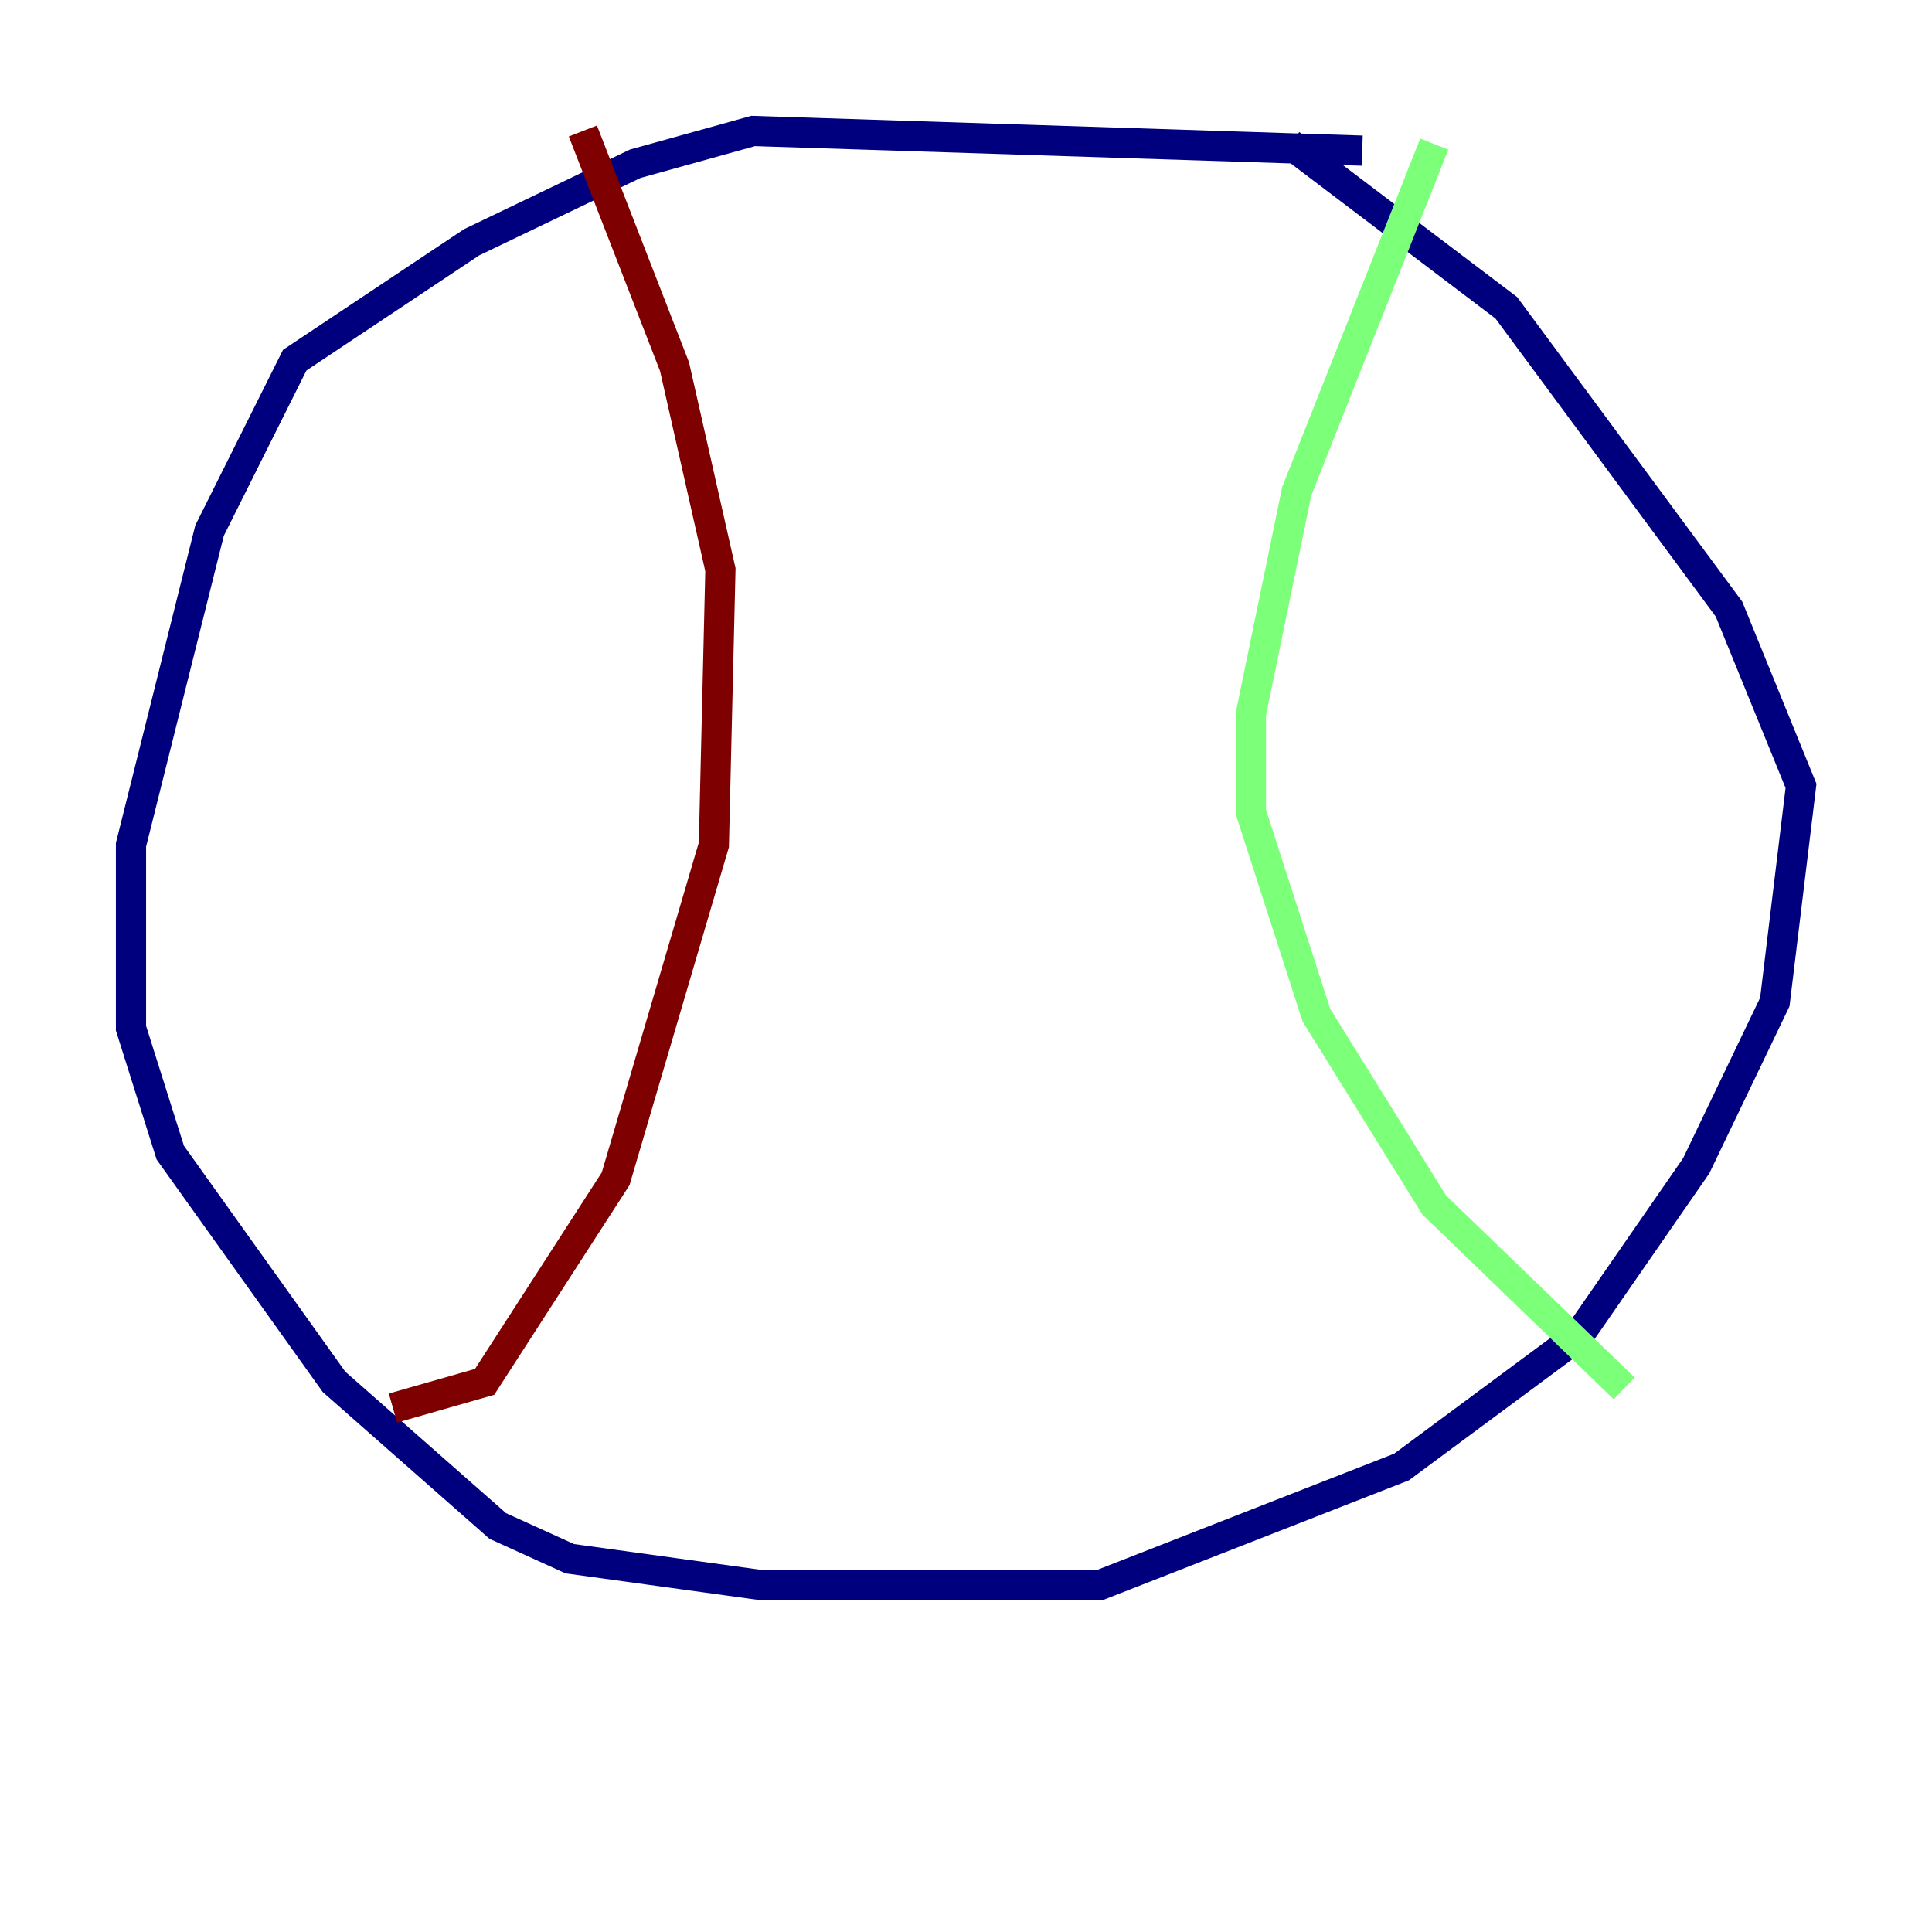 <?xml version="1.0" encoding="utf-8" ?>
<svg baseProfile="tiny" height="128" version="1.2" viewBox="0,0,128,128" width="128" xmlns="http://www.w3.org/2000/svg" xmlns:ev="http://www.w3.org/2001/xml-events" xmlns:xlink="http://www.w3.org/1999/xlink"><defs /><polyline fill="none" points="90.251,9.98 49.898,8.678 42.088,10.848 31.241,16.054 19.525,23.864 13.885,35.146 8.678,55.973 8.678,68.122 11.281,76.366 22.129,91.552 32.976,101.098 37.749,103.268 50.332,105.003 72.895,105.003 92.854,97.193 104.57,88.515 112.38,77.234 117.586,66.386 119.322,52.068 114.549,40.352 99.797,20.393 85.478,9.546" stroke="#00007f" stroke-width="2" /><polyline fill="none" points="95.024,9.546 85.912,32.542 82.875,47.295 82.875,53.803 87.214,67.254 95.024,79.837 107.607,91.986" stroke="#7cff79" stroke-width="2" /><polyline fill="none" points="38.617,8.678 44.691,24.298 47.729,37.749 47.295,55.973 40.786,78.102 32.108,91.552 26.034,93.288" stroke="#7f0000" stroke-width="2" /></svg>